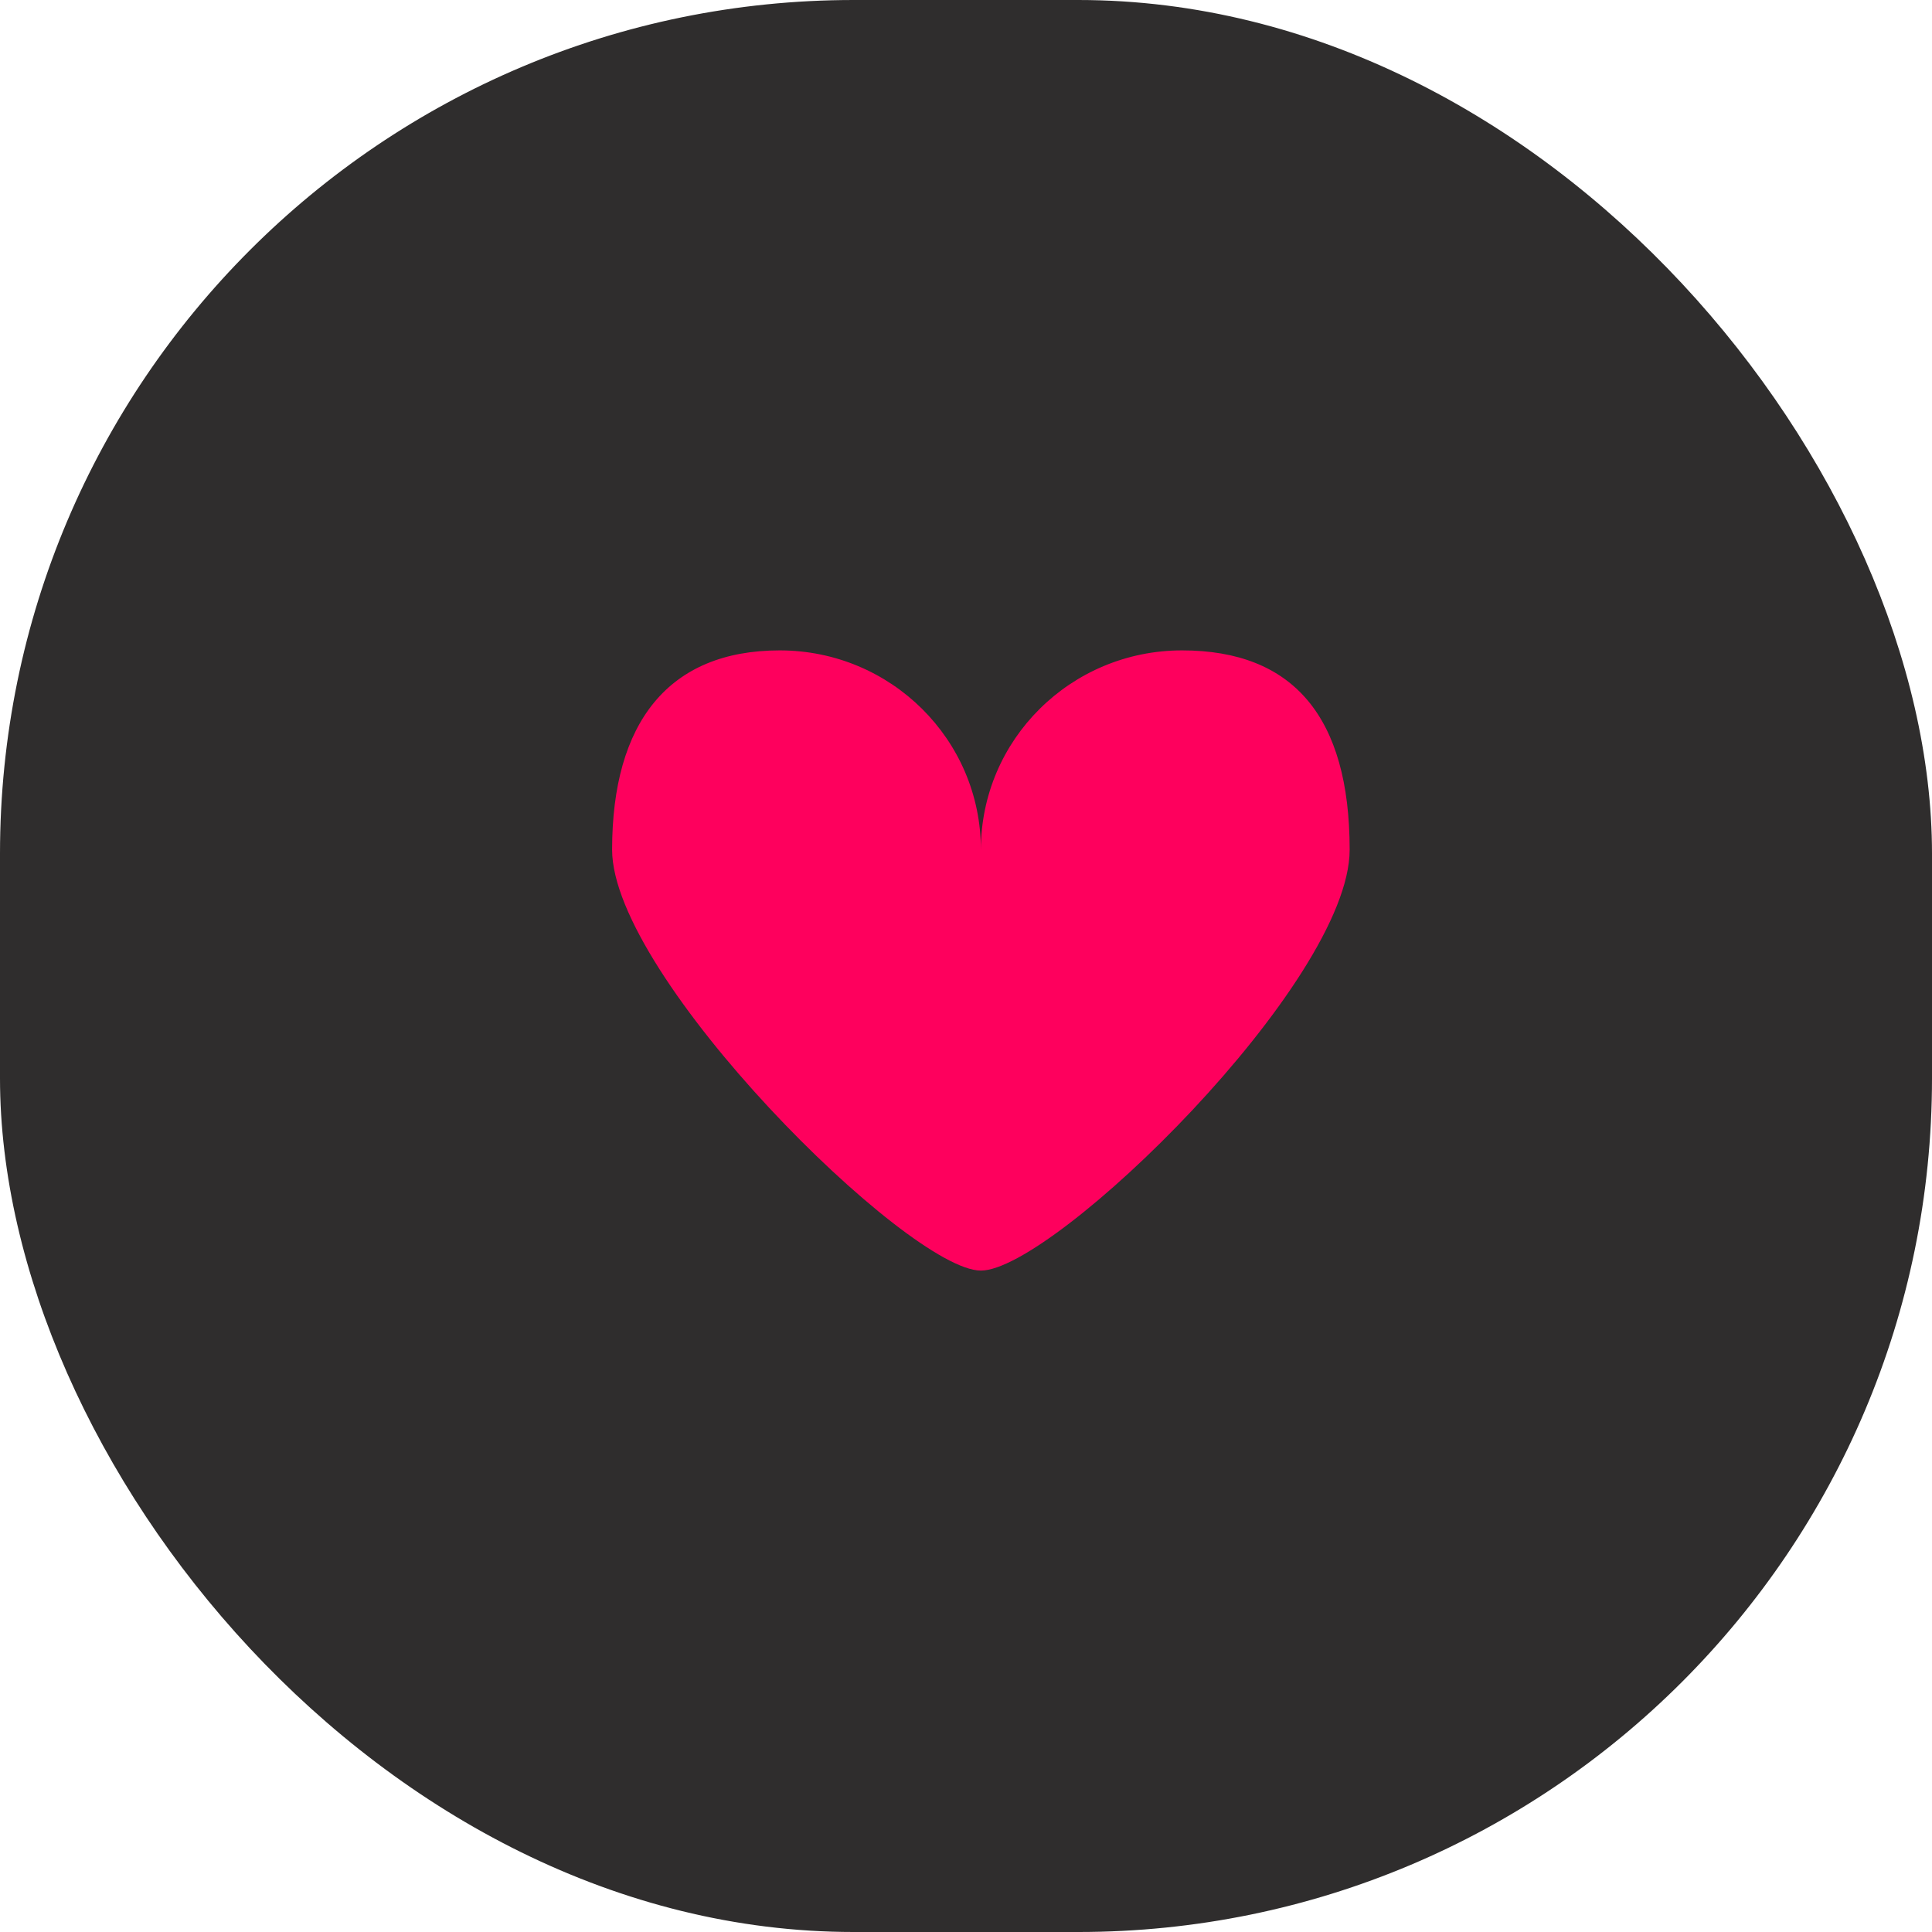 <svg width="86" height="86" viewBox="0 0 86 86" fill="none" xmlns="http://www.w3.org/2000/svg">
<rect width="86" height="86" rx="38" fill="#2F2D2D"/>
<path d="M34.709 28.951C29.764 28.951 27.247 32.155 27.247 37.824C27.247 43.494 40.429 56.558 43.663 56.558C46.896 56.558 60.078 43.74 60.078 37.824C60.078 31.908 57.562 28.951 52.617 28.951C47.672 28.951 43.663 32.923 43.663 37.824C43.663 32.923 39.654 28.951 34.709 28.951Z" fill="#FE005D"/>
</svg>
